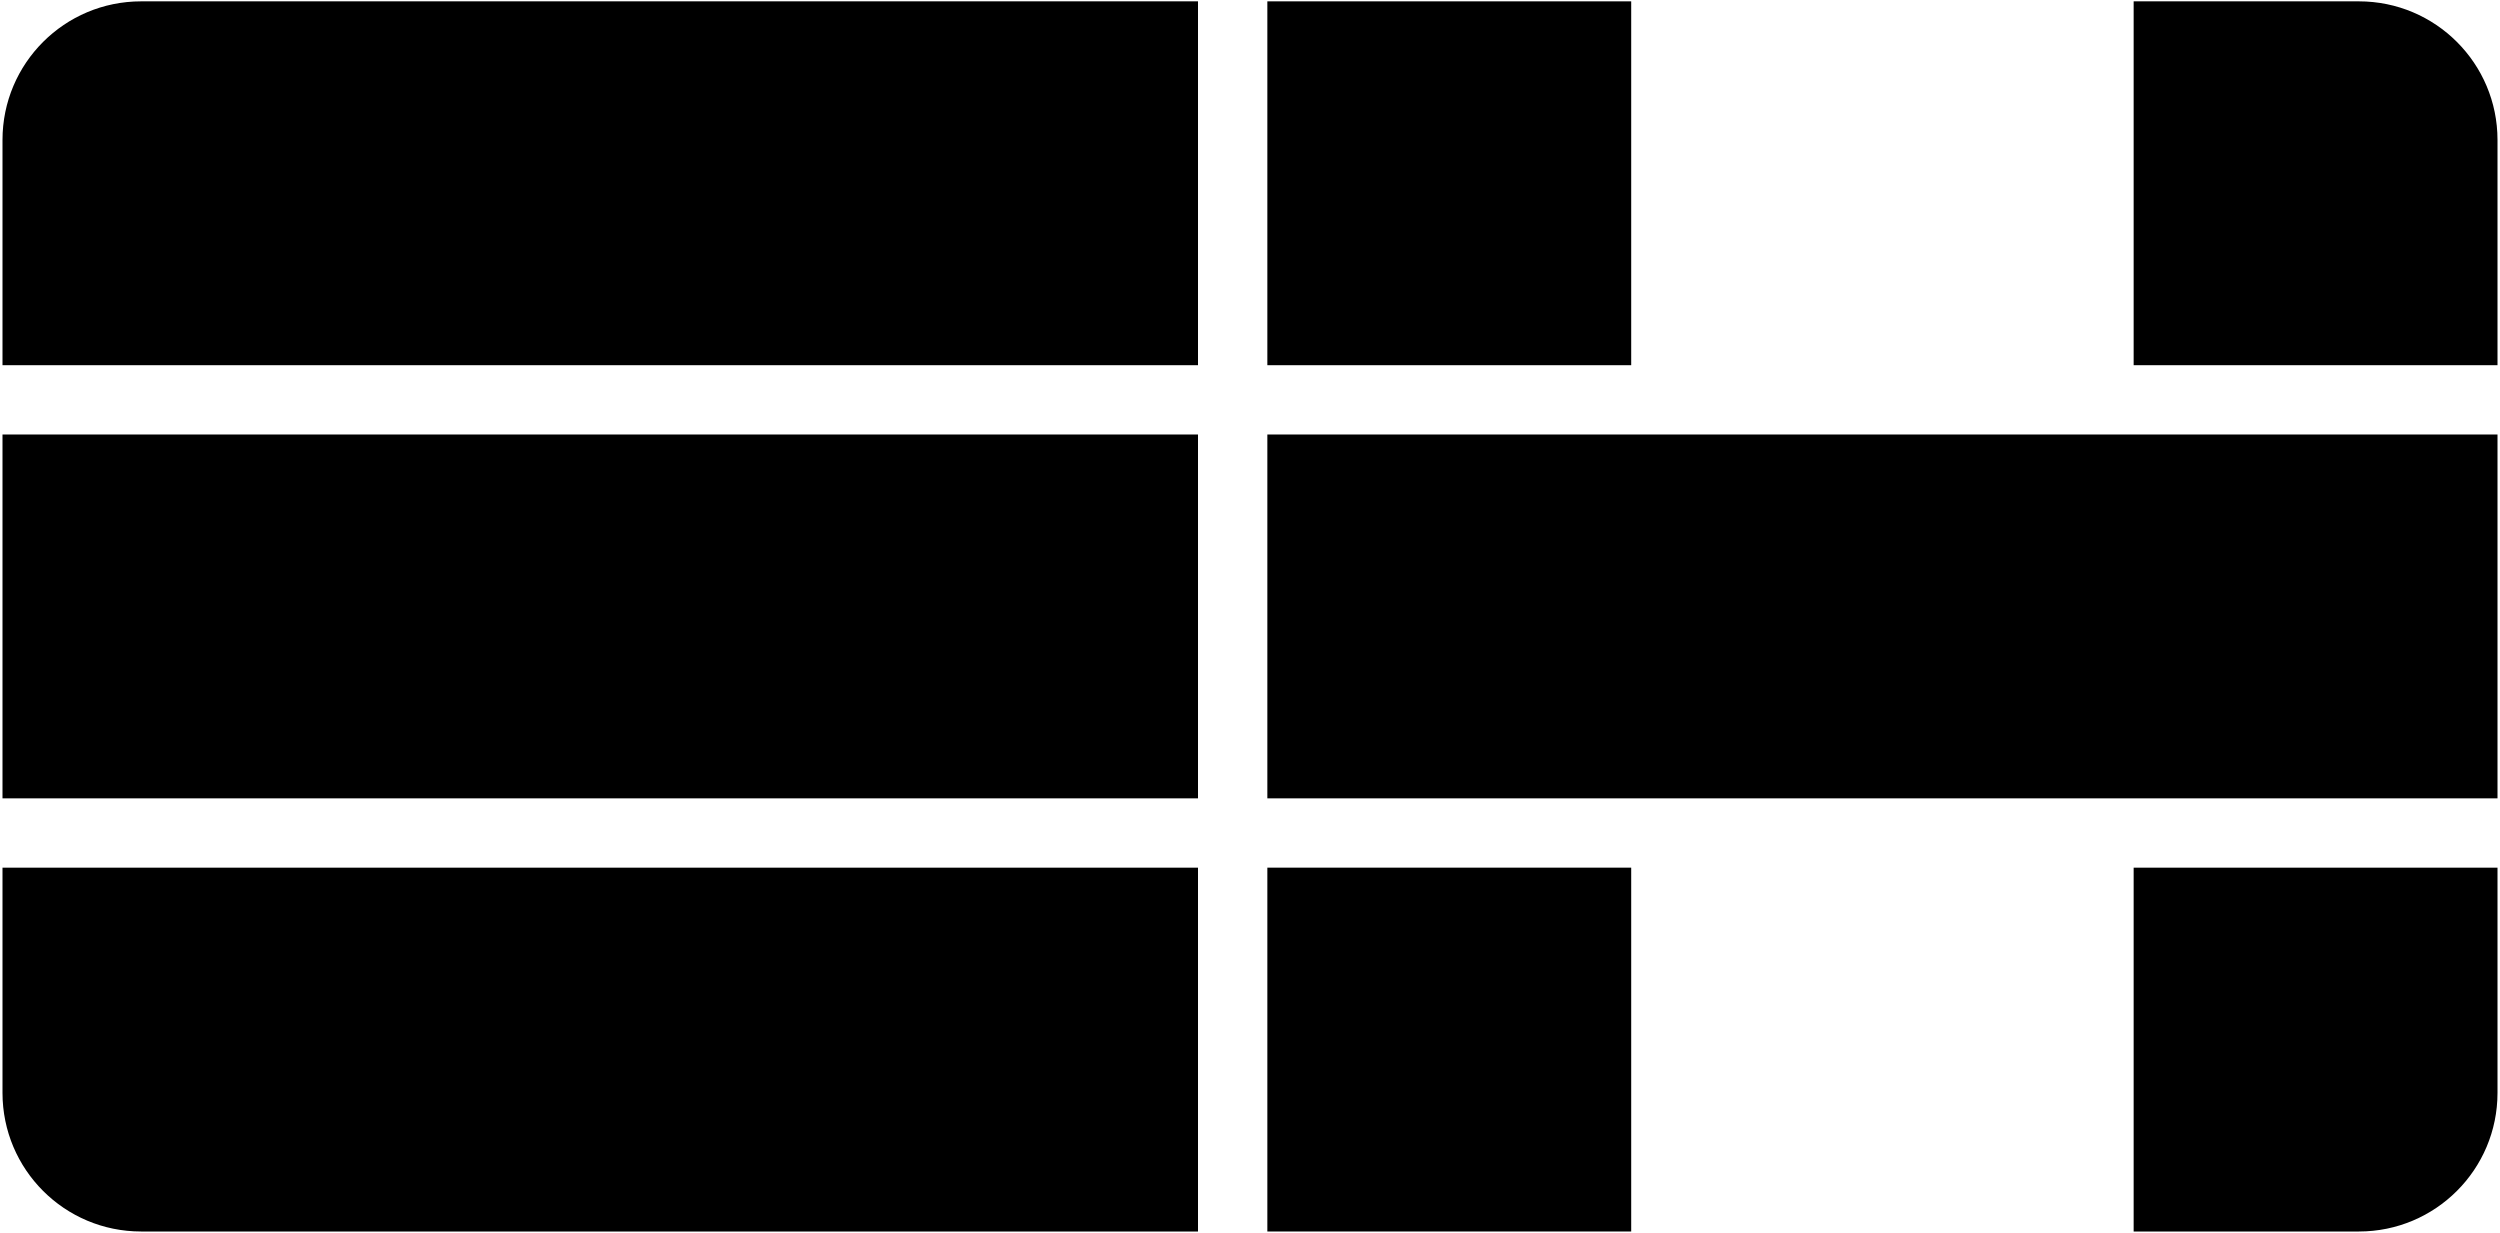 <?xml version="1.0" encoding="UTF-8"?><svg id="Layer_1" xmlns="http://www.w3.org/2000/svg" viewBox="0 0 500 246.54"><path d="M.5,27.99C.5,12.67,12.91.27,28.22.27h211.38v72.77H.5V27.99Z"/><rect x=".5" y="86.9" width="239.1" height="72.77"/><path d="M.5,173.53h239.1v72.77H28.22c-15.32,0-27.72-12.41-27.72-27.72v-45.05Z"/><rect x="253.47" y=".27" width="72.77" height="72.77"/><path d="M426.73.27h45.05c15.32,0,27.72,12.41,27.72,27.72v45.05h-72.77V.27Z"/><polygon points="426.73 86.9 412.87 86.9 340.1 86.9 326.24 86.9 253.47 86.9 253.47 159.67 326.24 159.67 340.1 159.67 412.87 159.67 426.73 159.67 499.5 159.67 499.5 86.9 426.73 86.9"/><rect x="253.47" y="173.53" width="72.77" height="72.77"/><path d="M426.73,173.53h72.77v45.05c0,15.32-12.41,27.72-27.72,27.72h-45.05v-72.77Z"/></svg>
